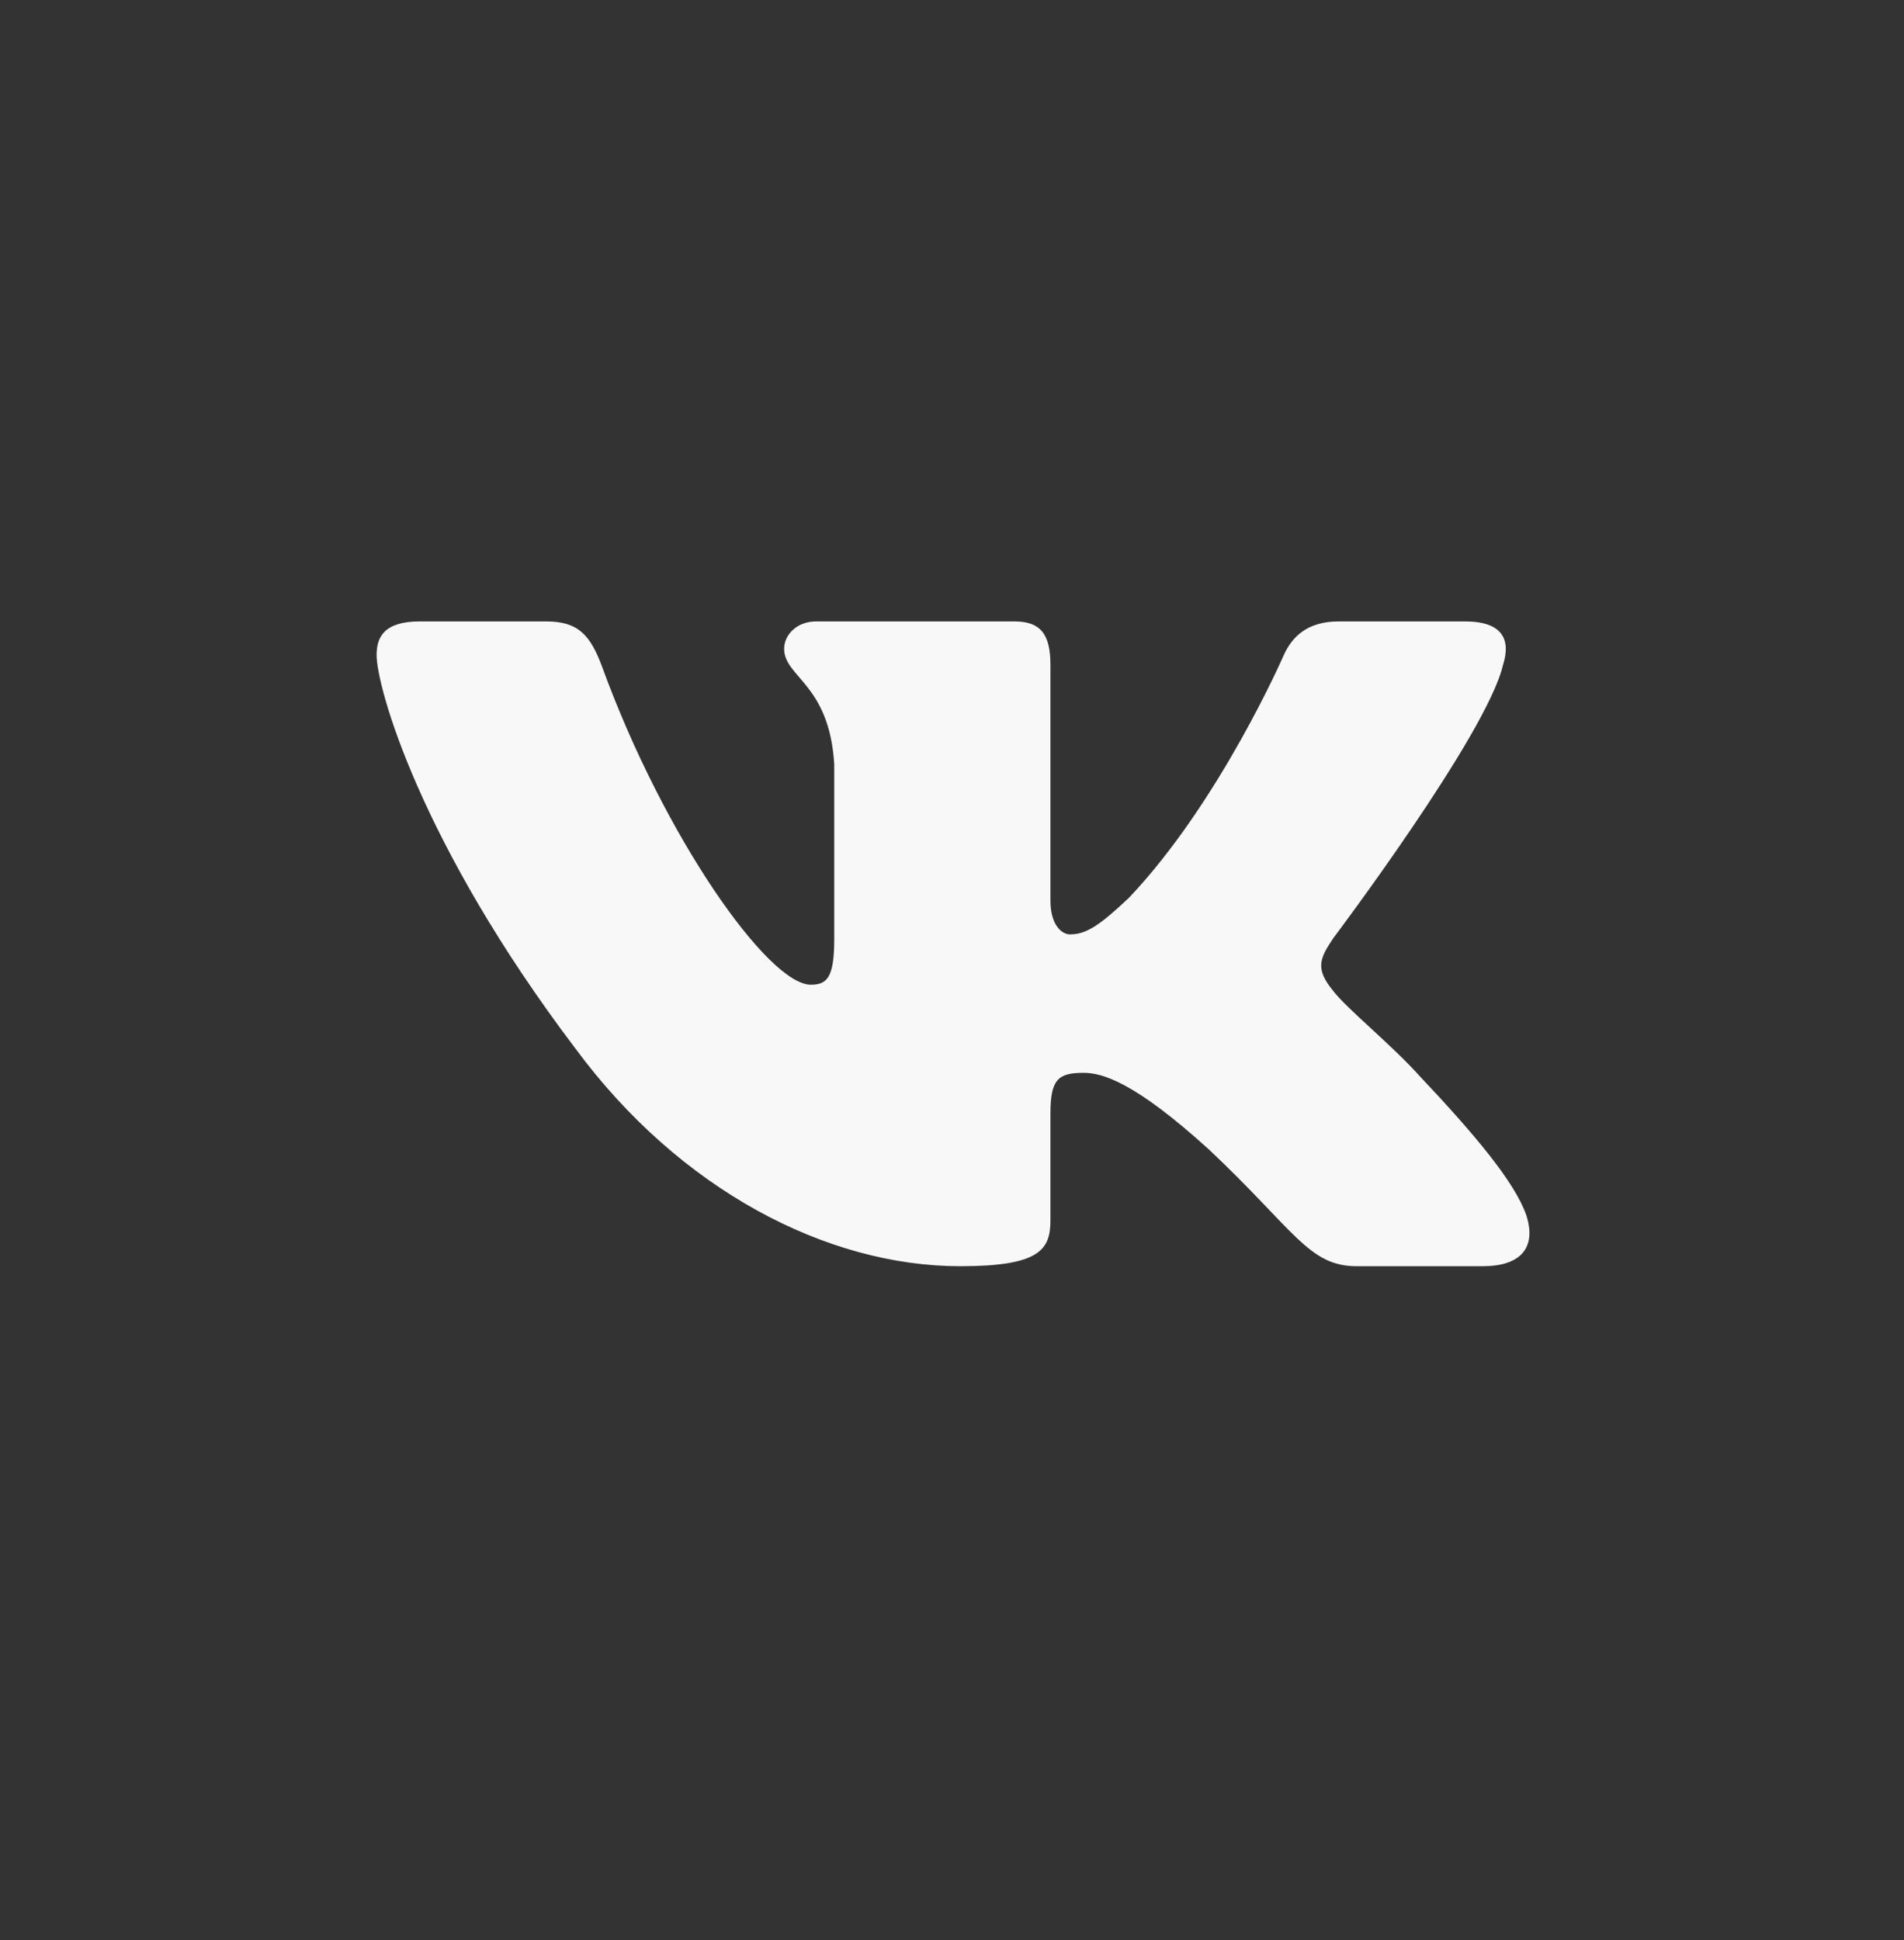 <svg width="53" height="54" viewBox="0 0 53 54" fill="none" xmlns="http://www.w3.org/2000/svg">
<rect x="0" y="0" width="53" height="54" fill="#333333" stroke="none"/>
<path fill-rule="evenodd" clip-rule="evenodd" d="M41.837 18.511C42.06 17.81 41.837 17.296 40.775 17.296H37.265C36.372 17.296 35.961 17.74 35.737 18.231C35.737 18.231 33.952 22.329 31.423 24.991C30.605 25.761 30.233 26.007 29.786 26.007C29.563 26.007 29.24 25.761 29.24 25.061V18.511C29.24 17.67 28.981 17.296 28.237 17.296H22.72C22.163 17.296 21.827 17.686 21.827 18.056C21.827 18.852 23.091 19.036 23.222 21.278V26.147C23.222 27.214 23.017 27.408 22.571 27.408C21.381 27.408 18.486 23.291 16.769 18.581C16.432 17.666 16.095 17.296 15.197 17.296H11.687C10.684 17.296 10.483 17.74 10.483 18.231C10.483 19.106 11.673 23.45 16.025 29.194C18.926 33.117 23.013 35.243 26.733 35.243C28.964 35.243 29.24 34.771 29.24 33.958V30.993C29.24 30.048 29.452 29.86 30.158 29.86C30.679 29.86 31.572 30.105 33.654 31.996C36.035 34.238 36.427 35.243 37.766 35.243H41.277C42.28 35.243 42.782 34.771 42.492 33.839C42.176 32.91 41.039 31.562 39.531 29.965C38.713 29.054 37.485 28.073 37.114 27.583C36.593 26.952 36.742 26.672 37.114 26.112C37.114 26.112 41.391 20.437 41.837 18.511Z" fill="#F8F8F8"/>
</svg>
